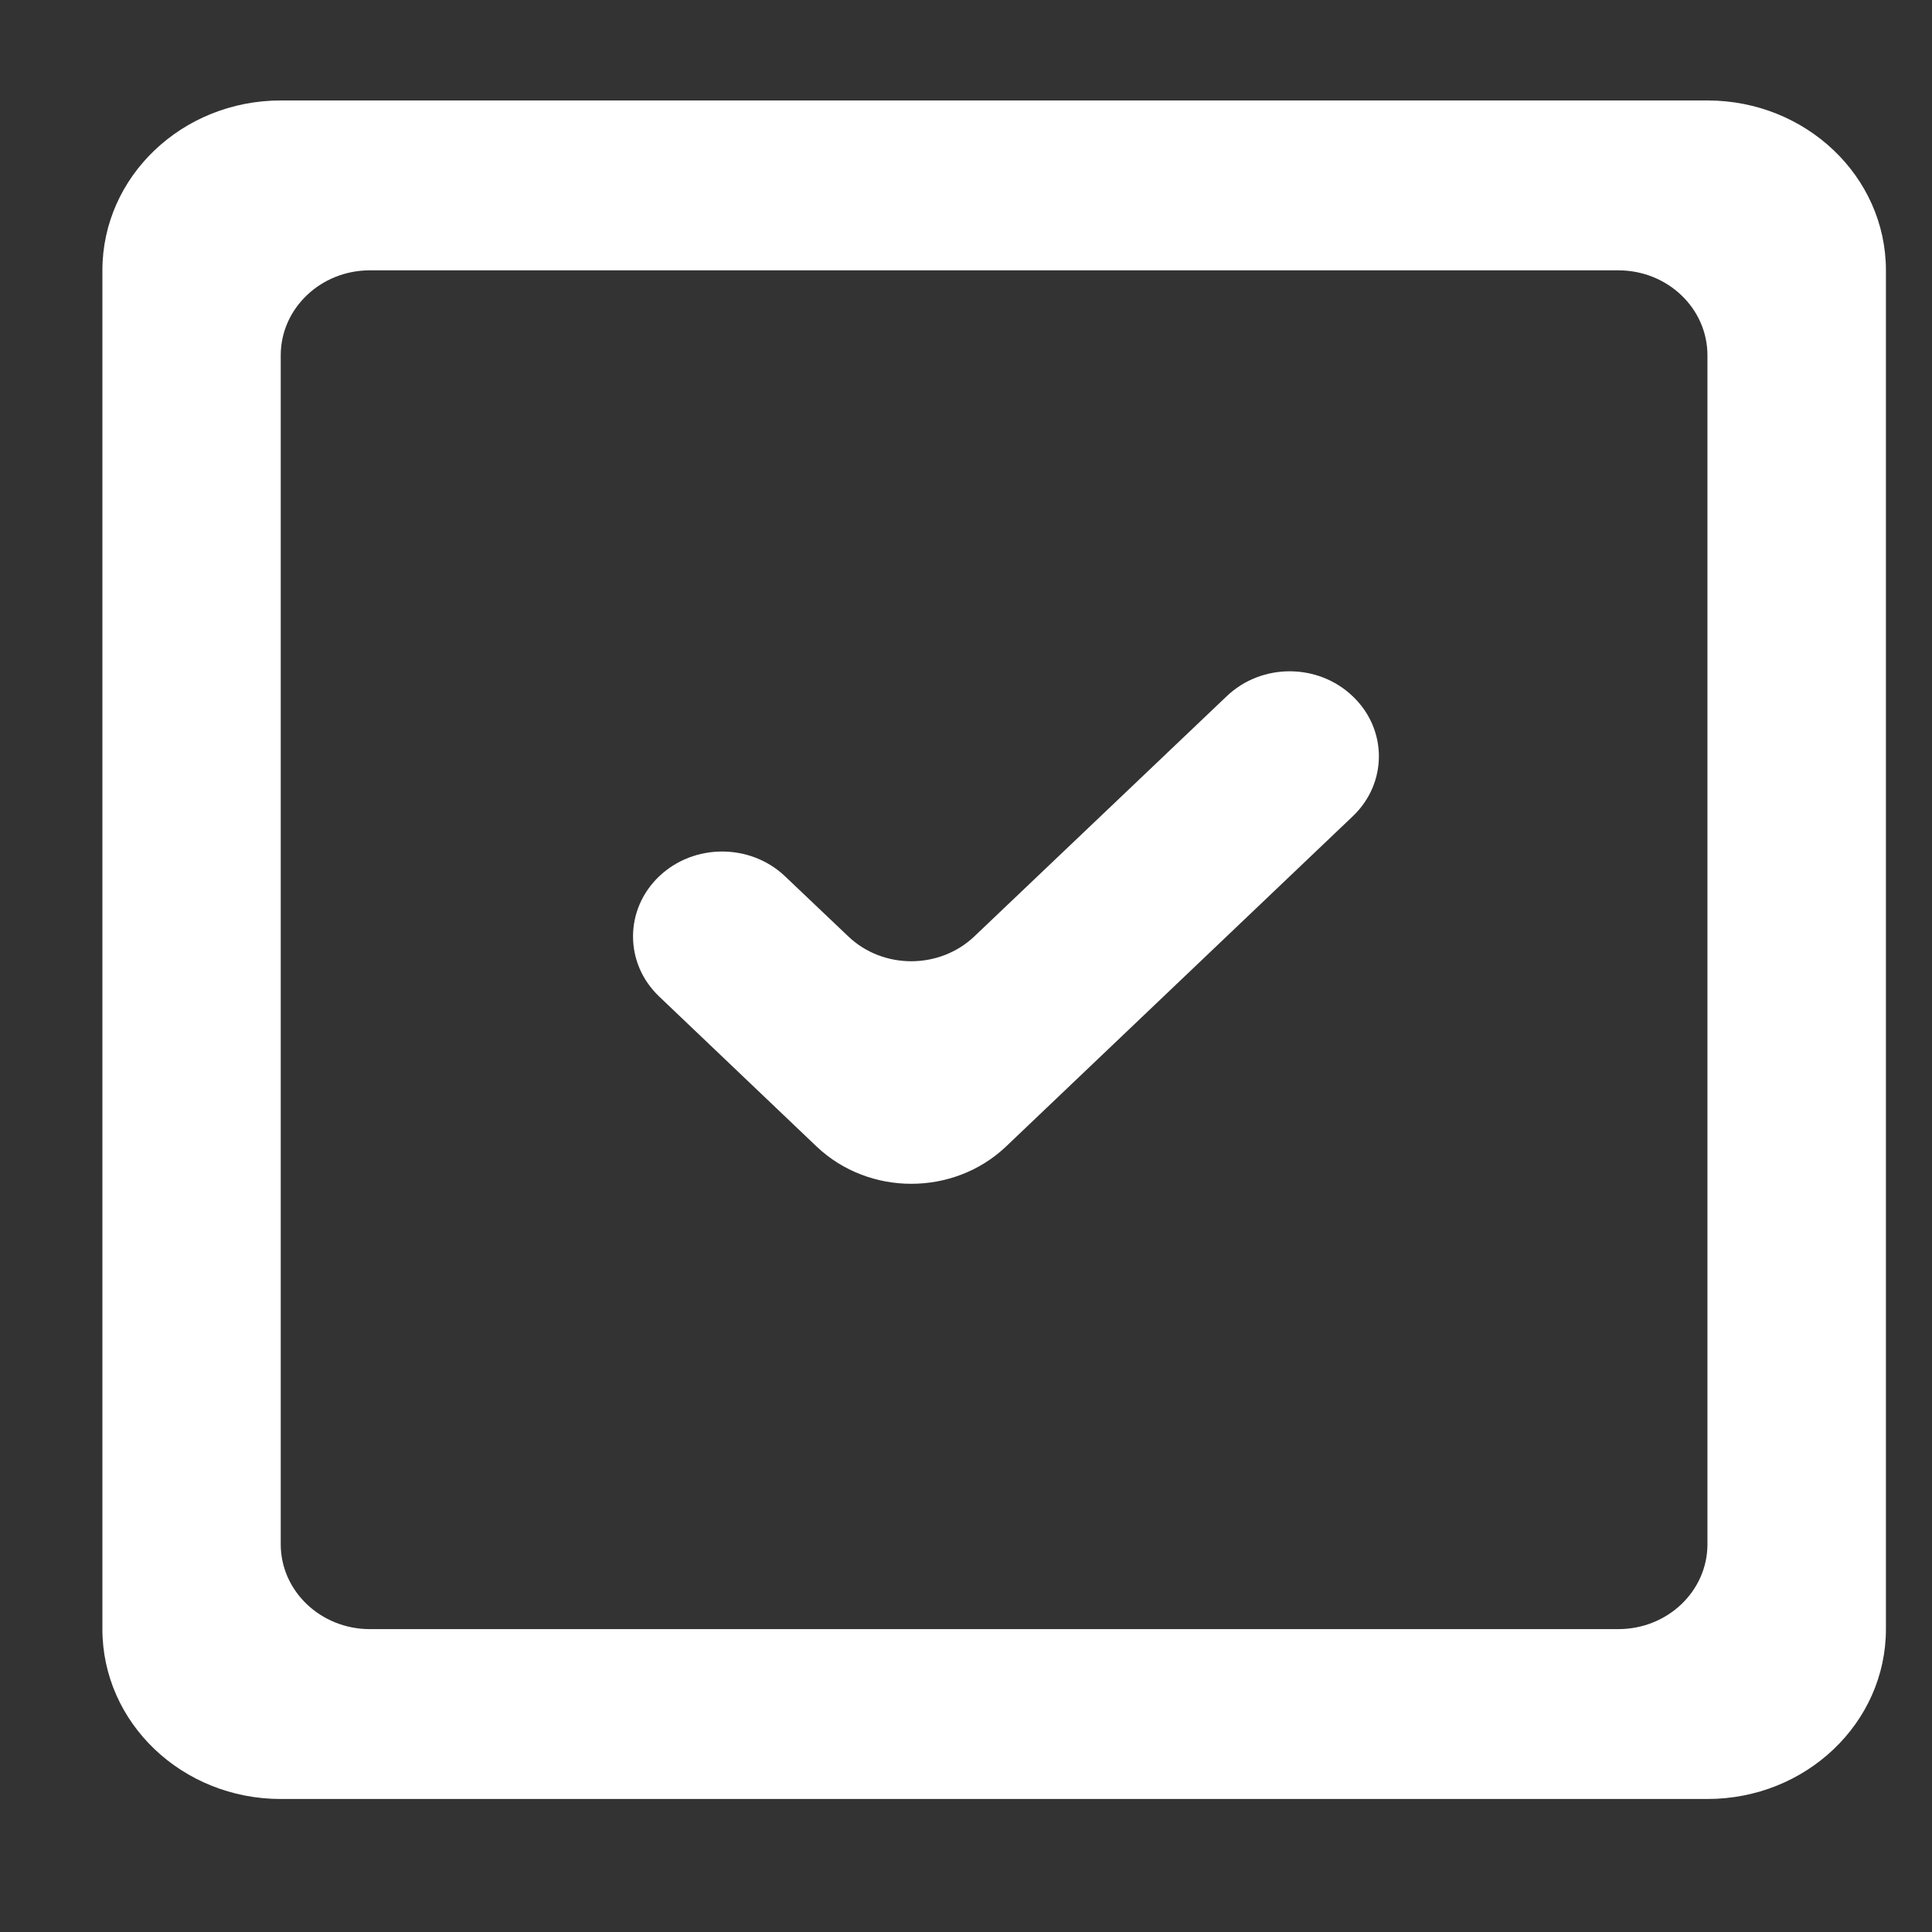 <svg width="13" height="13" viewBox="0 0 13 13" fill="none" xmlns="http://www.w3.org/2000/svg">
<rect x="0" y="0" width="13" height="13" fill="#333333" stroke="none"/>
<path fill-rule="evenodd" clip-rule="evenodd" d="M11.489 2.391C11.489 2.075 11.221 1.819 10.889 1.819H2.489C2.158 1.819 1.889 2.075 1.889 2.391V10.391C1.889 10.706 2.158 10.962 2.489 10.962H10.889C11.221 10.962 11.489 10.706 11.489 10.391V2.391ZM12.69 1.819V10.962C12.69 11.593 12.152 12.105 11.489 12.105H1.889C1.226 12.105 0.689 11.593 0.689 10.962V1.819C0.689 1.188 1.226 0.676 1.889 0.676H11.489C12.152 0.676 12.69 1.188 12.69 1.819ZM9.102 4.685C9.337 4.908 9.337 5.27 9.102 5.493L6.769 7.715C6.417 8.049 5.847 8.049 5.495 7.715L4.435 6.705C4.201 6.482 4.201 6.12 4.435 5.897C4.669 5.674 5.049 5.674 5.283 5.897L5.707 6.3C5.941 6.524 6.322 6.524 6.557 6.3L8.254 4.685C8.488 4.461 8.868 4.461 9.102 4.685Z" fill="white"/>
</svg>
